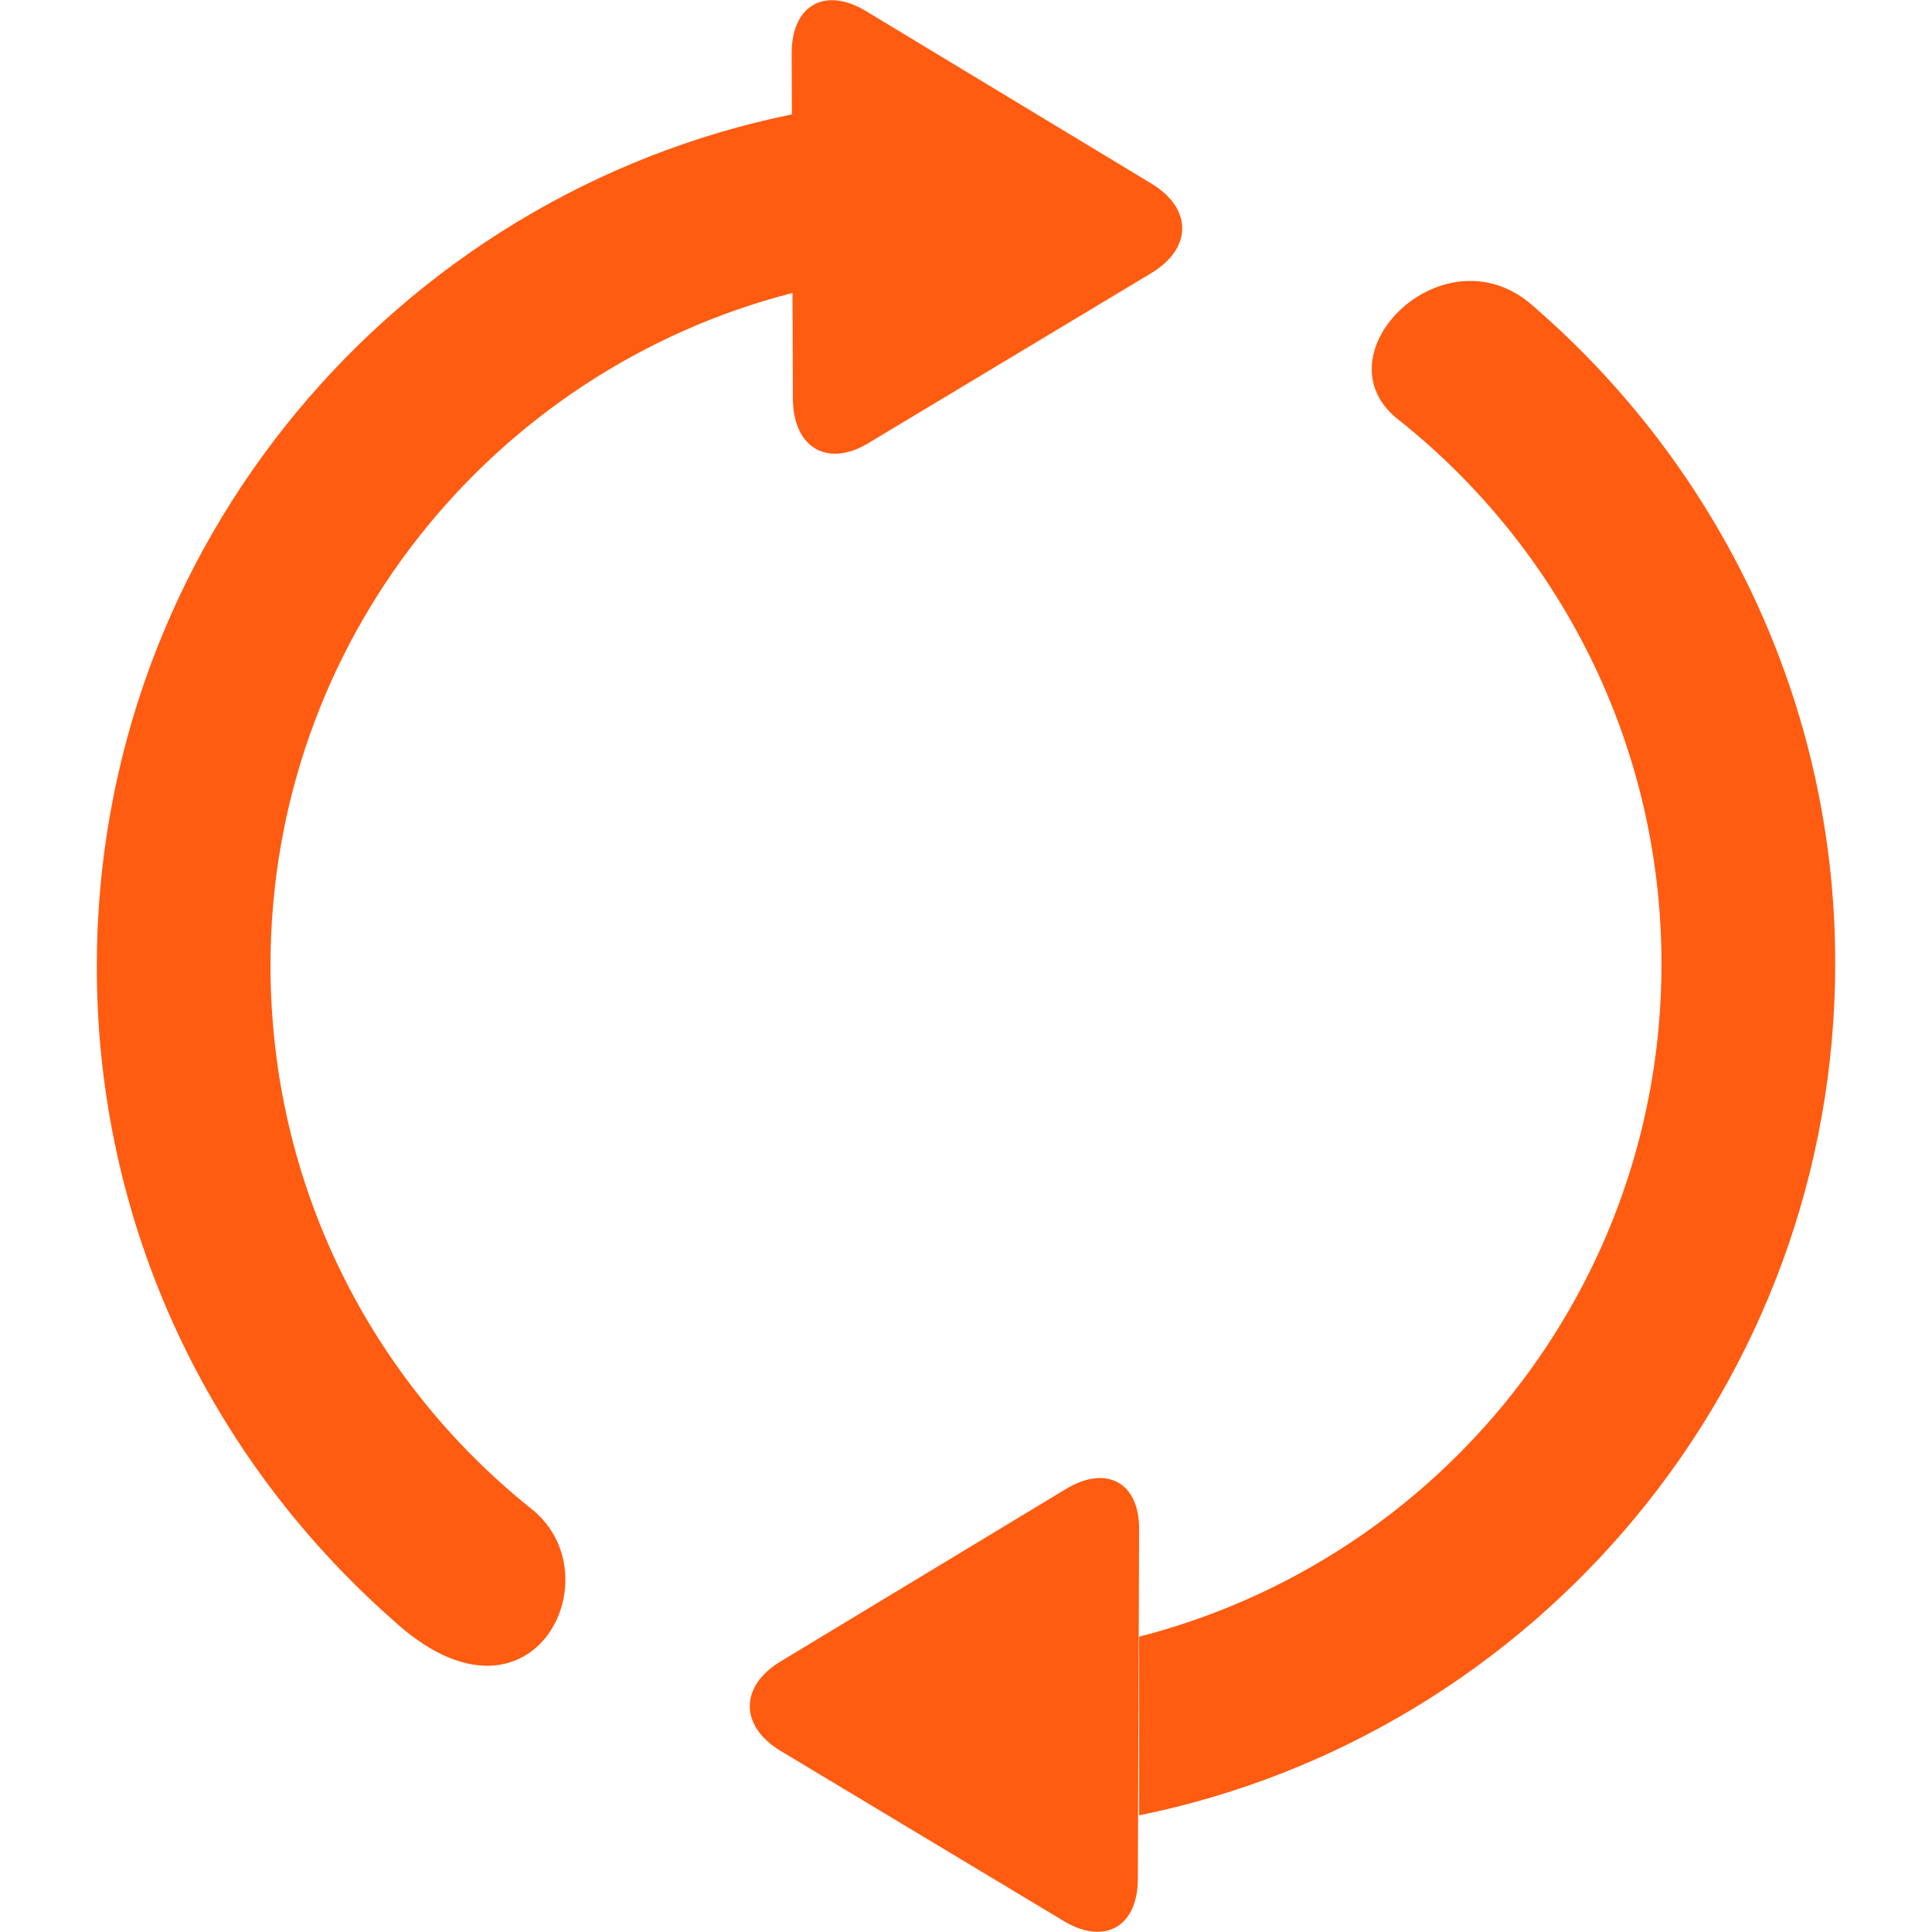 <?xml version="1.0" encoding="utf-8"?>
<!-- Generator: Adobe Illustrator 18.1.1, SVG Export Plug-In . SVG Version: 6.00 Build 0)  -->
<svg version="1.1" id="Capa_1" xmlns="http://www.w3.org/2000/svg" xmlns:xlink="http://www.w3.org/1999/xlink" x="0px" y="0px"
	 viewBox="-227 319.3 155.7 155.7" enable-background="new -227 319.3 155.7 155.7" xml:space="preserve">
<g>
	<g id="_x33_50._Repeat">
		<g>
			<path fill="#FF5C11" d="M-184.3,440.8c-12.8-10.3-20.9-26-20.9-43.7c0-26.1,17.9-48,42.1-54.2v-14.4c-32,6.5-56.1,34.8-56.1,68.7
				c0,21,9.2,39.7,23.8,52.6C-184.2,460.2-177.2,446.2-184.3,440.8z M-103.4,344c-7.2-6.5-17.7,4-10.8,9.2
				c12.9,10.3,21.1,26.1,21.1,43.8c0,26.1-17.9,48-42.1,54.2v14.4c32-6.5,56.1-34.8,56.1-68.7C-79.1,375.9-88.5,356.9-103.4,344z
				 M-157,355l22.8-13.7c3.3-2,3.3-5.2,0-7.2l-23-13.9c-3.3-2-6-0.5-6,3.4l0.1,28C-163,355.4-160.3,357-157,355z M-141.1,439.3
				l-23,13.9c-3.3,2-3.3,5.2,0,7.2l22.8,13.7c3.3,2,6,0.5,6-3.4l0.1-28C-135.1,438.8-137.8,437.3-141.1,439.3z"/>
		</g>
	</g>
</g>
</svg>
